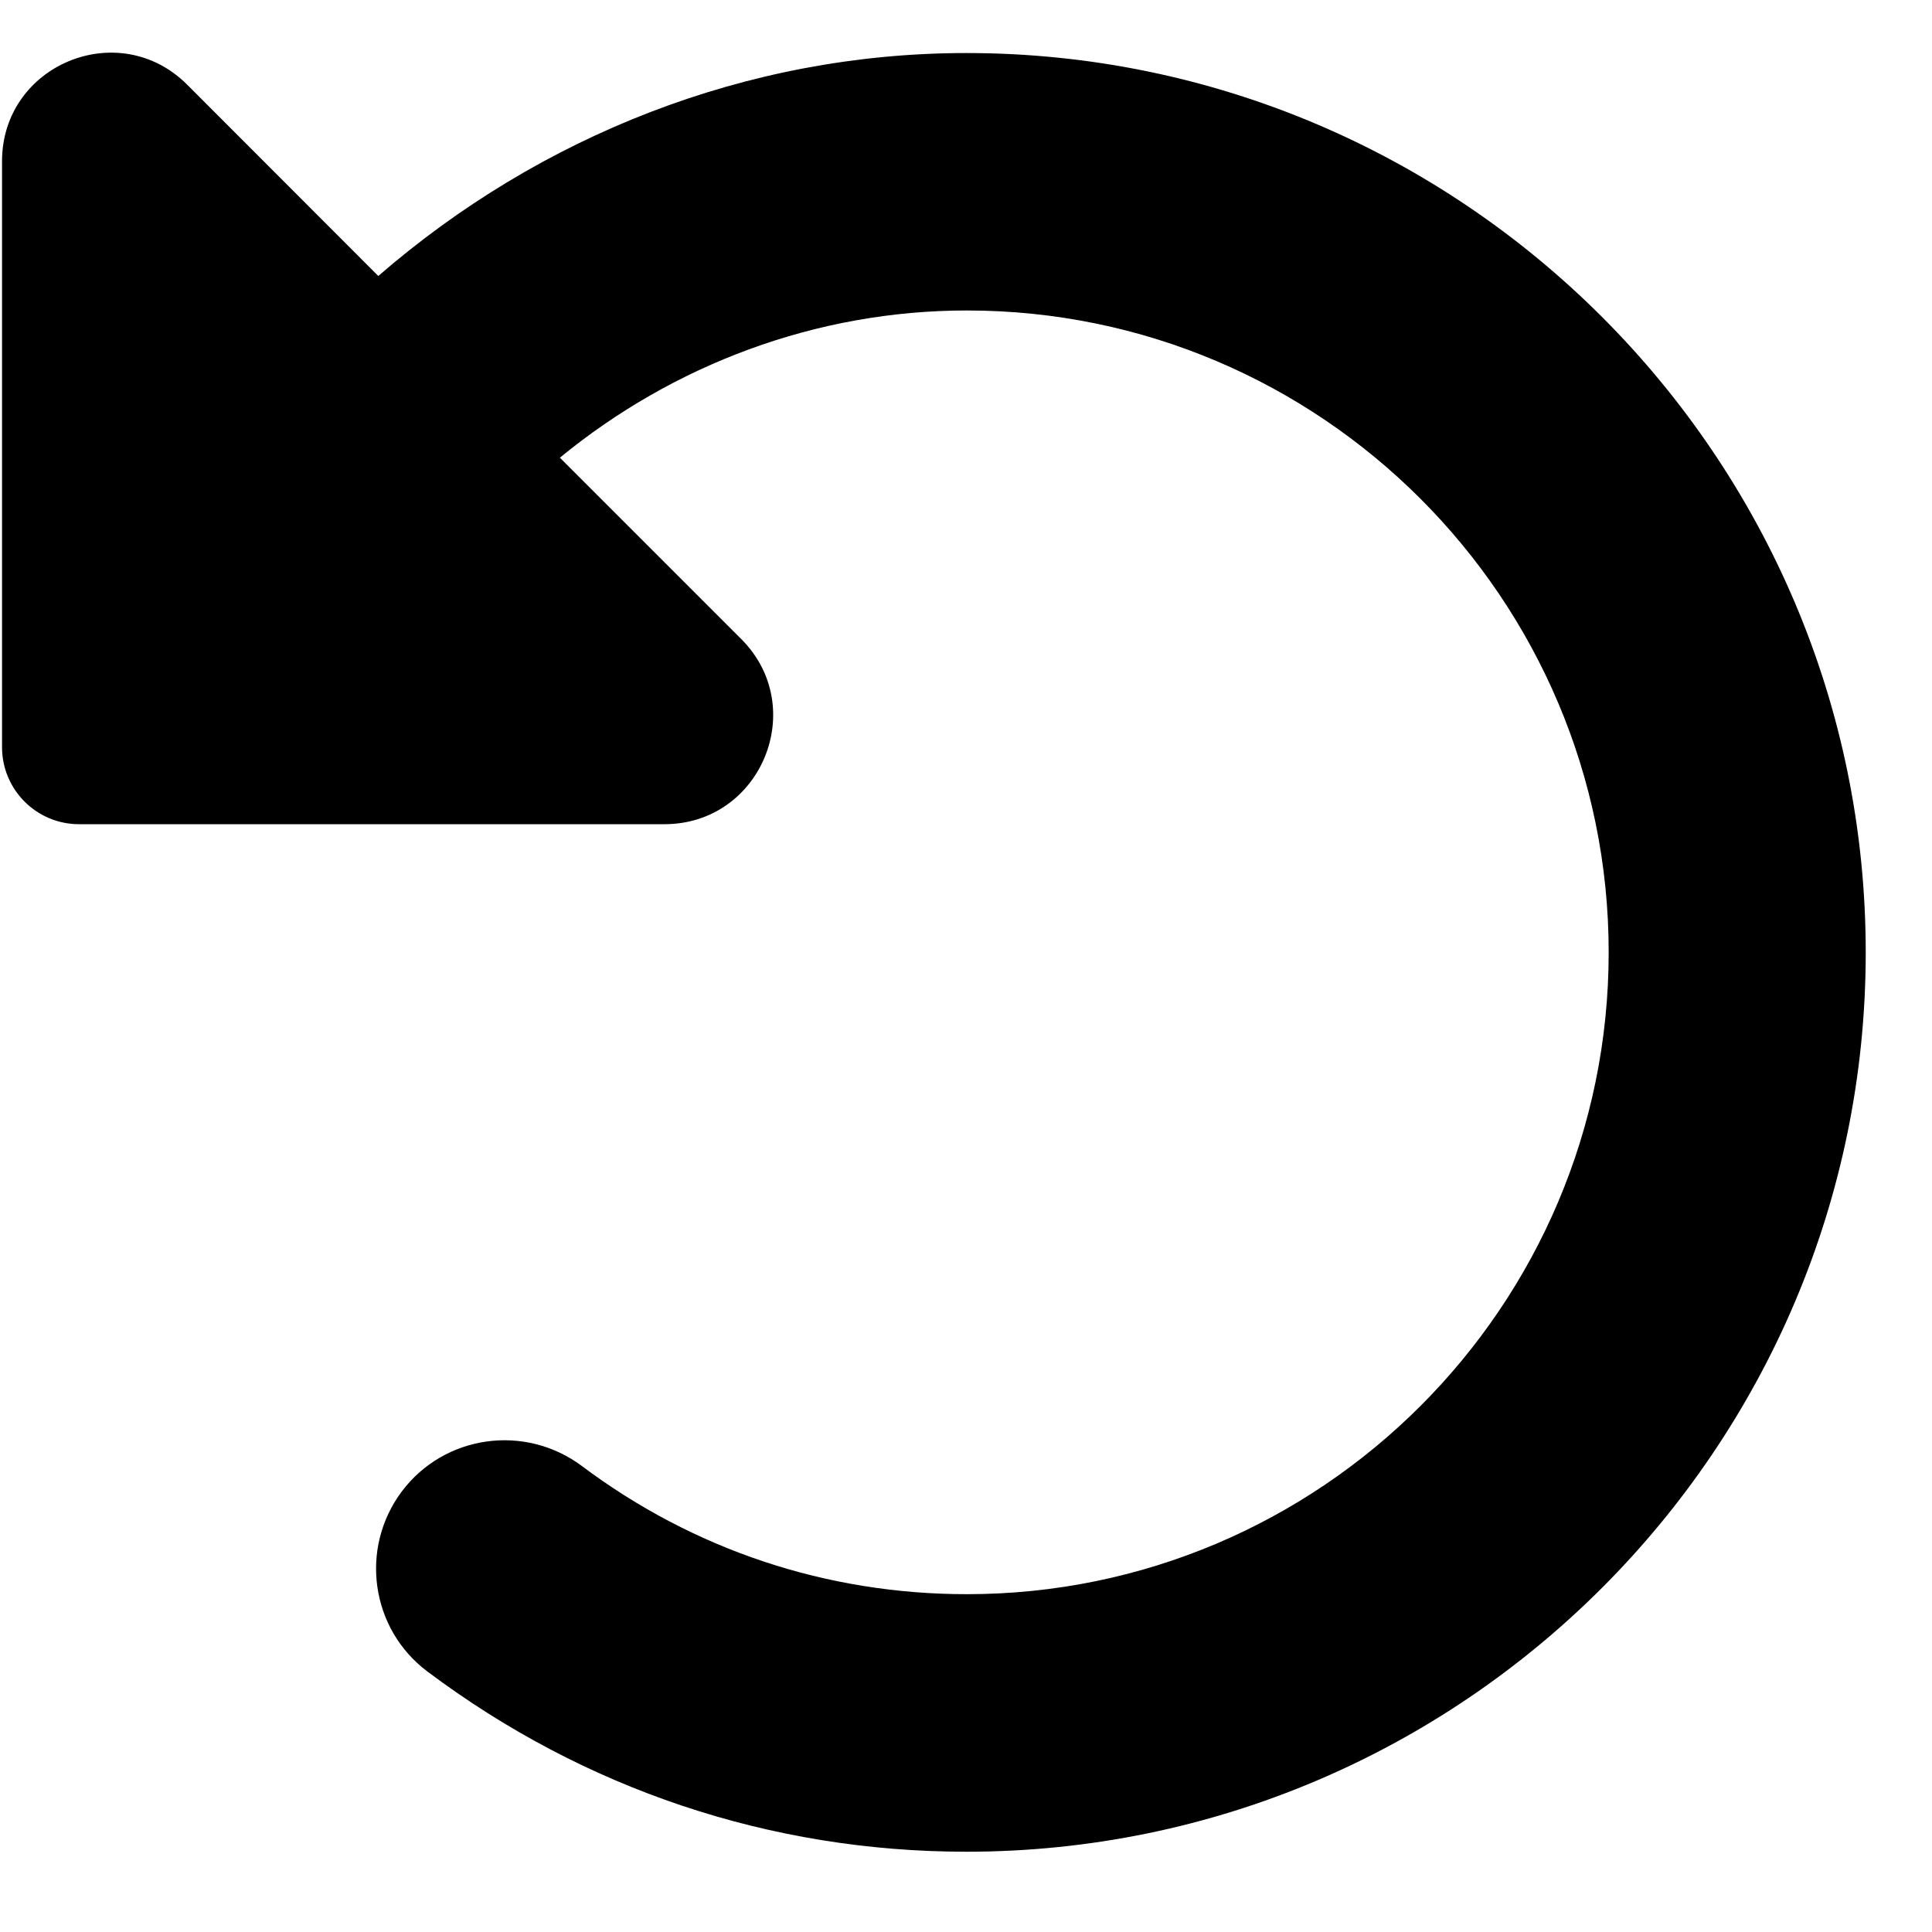 <?xml version="1.0" encoding="UTF-8"?>
<svg width="20px" height="20px" viewBox="0 0 20 20" version="1.1" xmlns="http://www.w3.org/2000/svg" xmlns:xlink="http://www.w3.org/1999/xlink">
    <title>49E07475-D351-45DC-9BB9-A002EF359802</title>
    <g id="APP" stroke="none" stroke-width="1" fill="none" fill-rule="evenodd">
        <g id="4-ACTIVITE" transform="translate(-178, -672)" fill="currentcolor" fill-rule="nonzero">
            <g id="CARD" transform="translate(20, 46)">
                <g id="ACTIONS/OFF" transform="translate(54, 591)">
                    <g id="ANNULER" transform="translate(90.319, 21.106)">
                        <path d="M32.995,23.753 C32.995,28.884 28.816,33.063 23.685,33.063 C21.655,33.063 19.728,32.415 18.105,31.197 C17.518,30.757 17.4,29.922 17.84,29.334 C18.281,28.747 19.113,28.63 19.703,29.069 C20.861,29.938 22.24,30.397 23.69,30.397 C27.353,30.397 30.334,27.416 30.334,23.753 C30.334,20.09 27.353,17.108 23.689,17.108 C22.132,17.108 20.65,17.669 19.477,18.632 L21.354,20.509 C22.061,21.216 21.56,22.426 20.559,22.426 L14.499,22.426 C14.059,22.426 13.702,22.069 13.702,21.628 L13.702,15.563 C13.702,14.564 14.911,14.063 15.618,14.77 L17.597,16.751 C19.27,15.3 21.415,14.443 23.685,14.443 C28.816,14.443 32.995,18.622 32.995,23.753 Z" id="annuler"></path>
                    </g>
                </g>
            </g>
        </g>
    </g>
</svg>